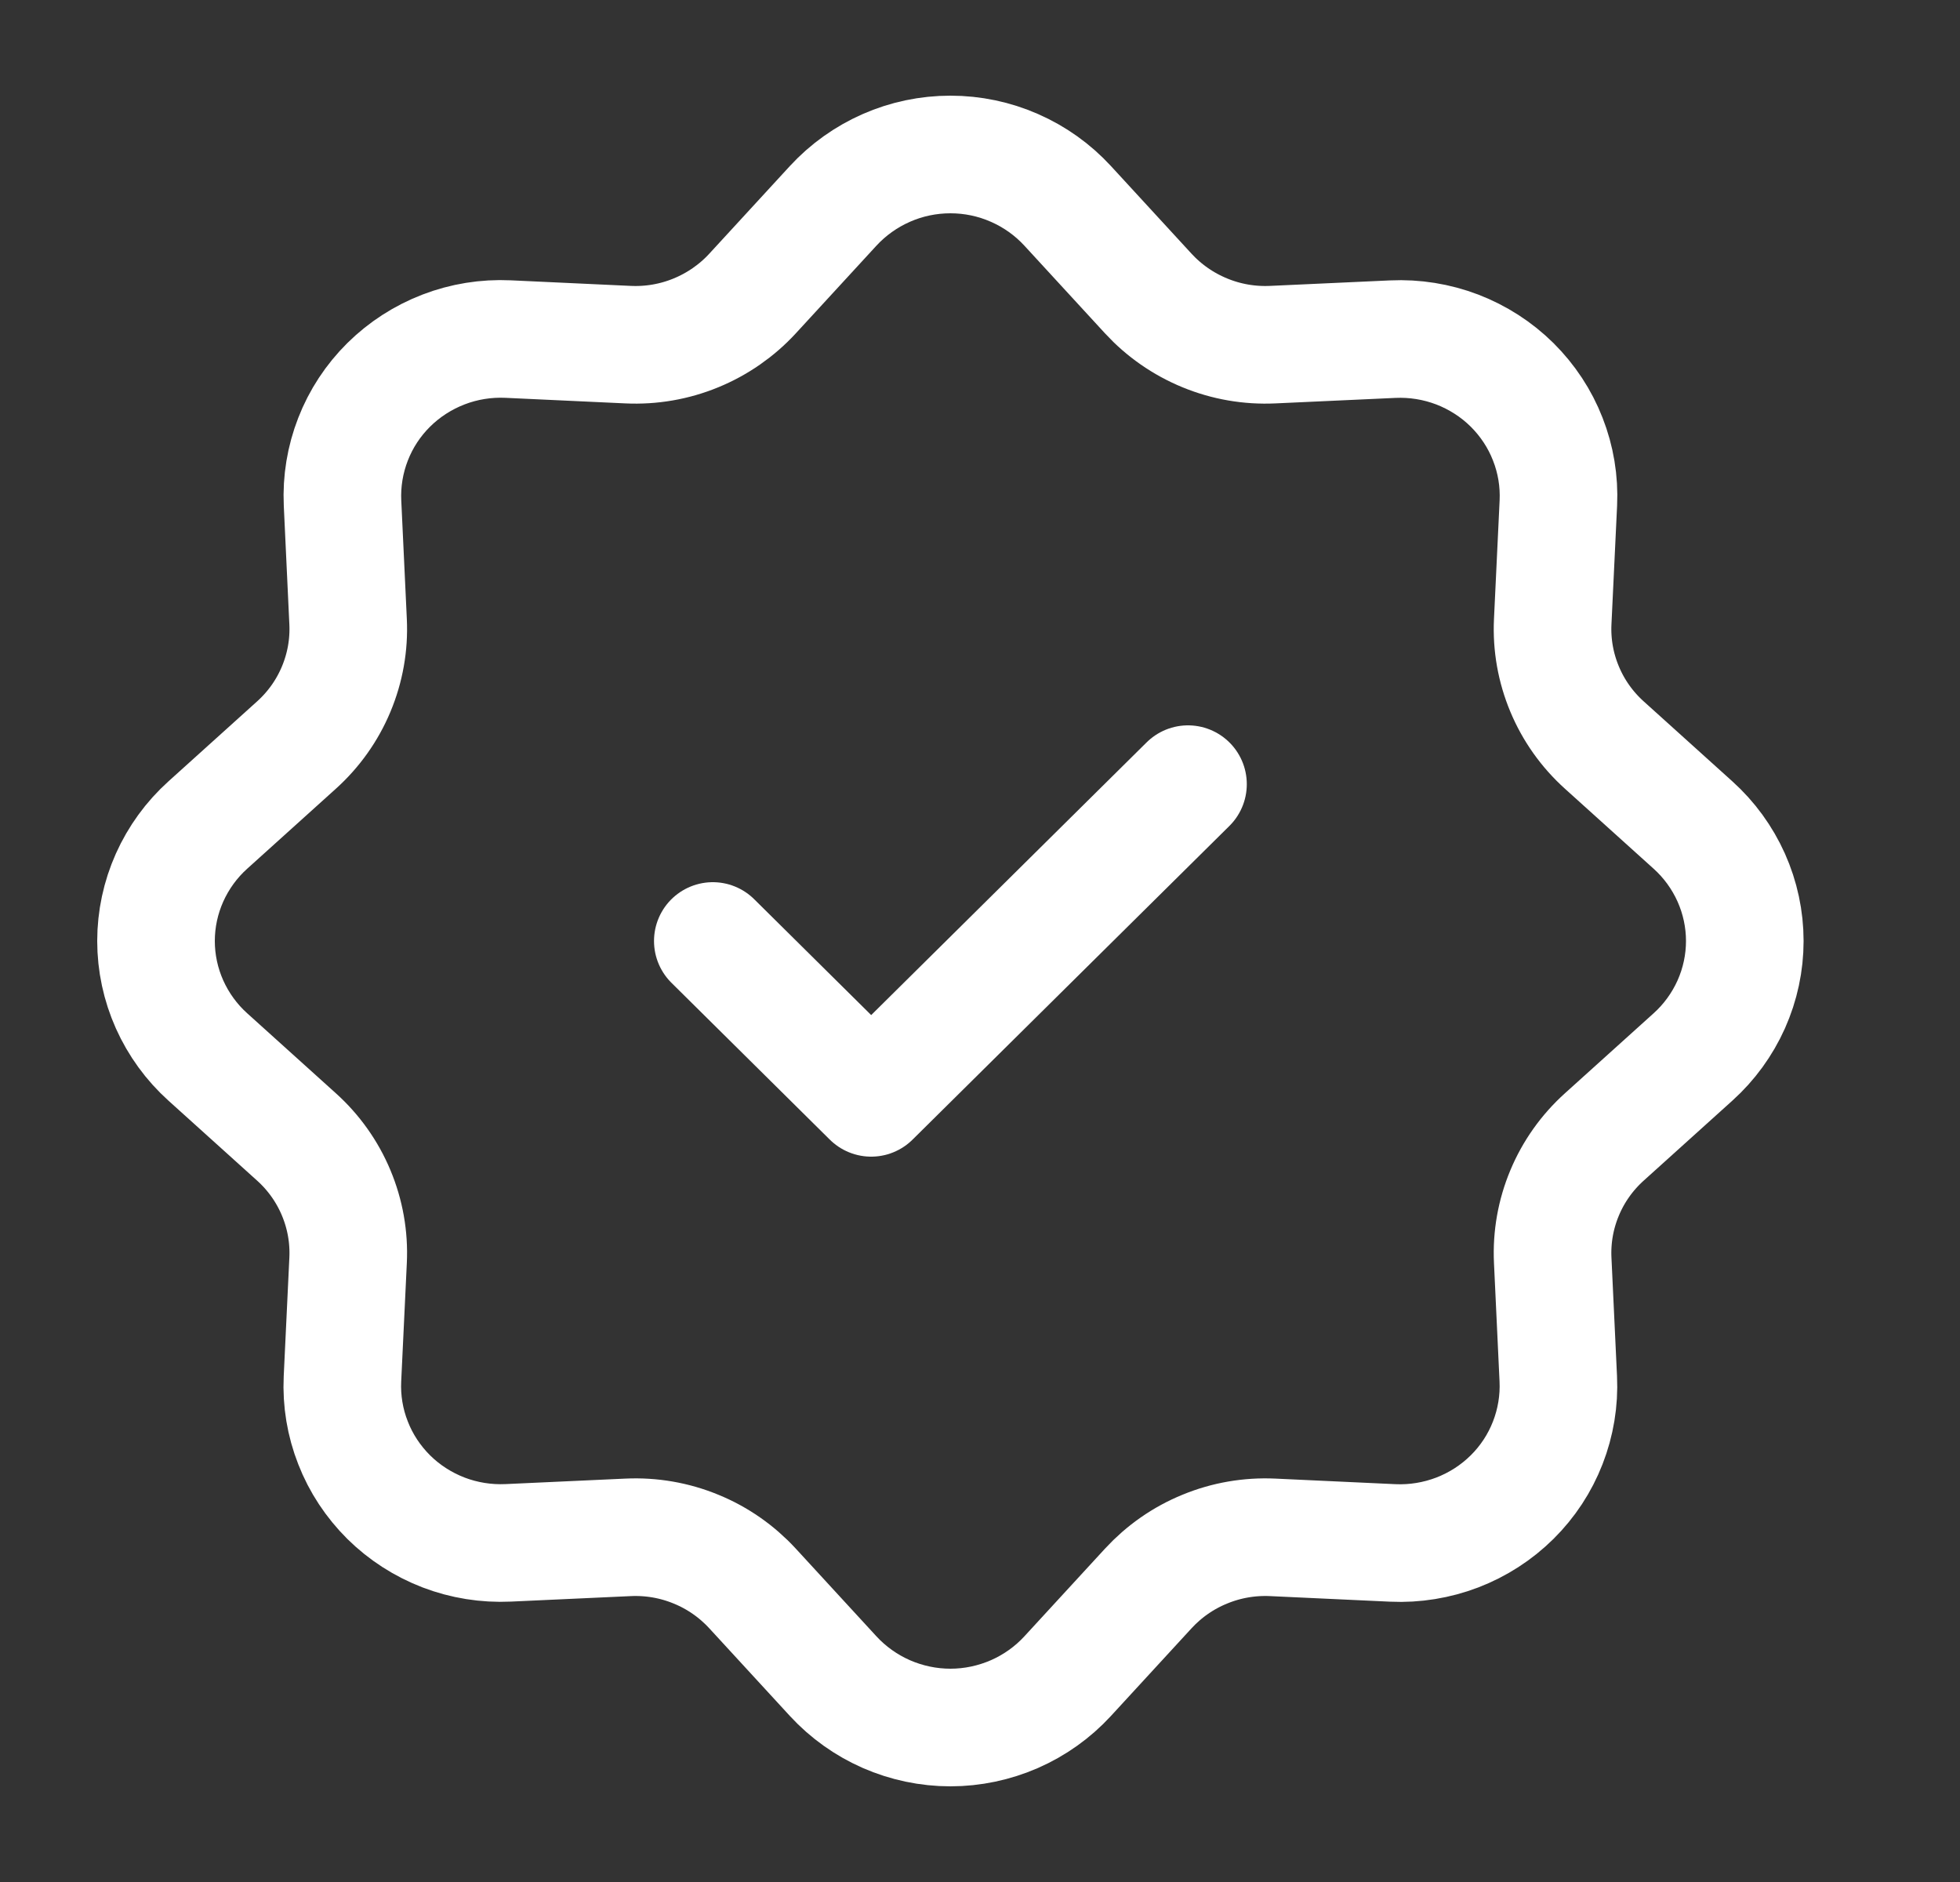 <svg width="25" height="24" viewBox="0 0 25 24" fill="none" xmlns="http://www.w3.org/2000/svg">
<rect x="0" y="0" width="25" height="24" fill="#333333" stroke="none"/>
<path d="M10.628 2.624C10.818 2.418 11.049 2.254 11.306 2.141C11.563 2.028 11.841 1.97 12.123 1.97C12.404 1.97 12.682 2.028 12.939 2.141C13.197 2.254 13.427 2.418 13.617 2.624L14.647 3.744C14.847 3.961 15.093 4.132 15.368 4.245C15.642 4.358 15.938 4.409 16.235 4.395L17.764 4.325C18.044 4.312 18.325 4.357 18.587 4.457C18.849 4.558 19.088 4.711 19.287 4.908C19.485 5.105 19.641 5.34 19.742 5.6C19.844 5.859 19.89 6.137 19.877 6.415L19.805 7.929C19.791 8.223 19.843 8.516 19.957 8.788C20.07 9.059 20.243 9.303 20.463 9.501L21.594 10.521C21.802 10.708 21.968 10.937 22.082 11.191C22.196 11.446 22.255 11.722 22.255 12C22.255 12.278 22.196 12.554 22.082 12.809C21.968 13.063 21.802 13.292 21.594 13.479L20.463 14.499C20.243 14.697 20.07 14.941 19.957 15.212C19.843 15.484 19.791 15.777 19.805 16.071L19.876 17.584C19.889 17.862 19.843 18.14 19.742 18.399C19.641 18.659 19.486 18.895 19.287 19.092C19.088 19.289 18.85 19.442 18.588 19.543C18.326 19.643 18.045 19.689 17.765 19.676L16.235 19.605C15.938 19.591 15.642 19.642 15.368 19.755C15.093 19.867 14.847 20.039 14.647 20.256L13.617 21.376C13.427 21.582 13.197 21.746 12.939 21.859C12.682 21.971 12.404 22.03 12.123 22.03C11.841 22.03 11.563 21.971 11.306 21.859C11.049 21.746 10.818 21.582 10.628 21.376L9.598 20.256C9.398 20.039 9.152 19.867 8.877 19.755C8.603 19.642 8.307 19.591 8.01 19.605L6.482 19.675C6.201 19.688 5.92 19.643 5.658 19.543C5.396 19.442 5.157 19.289 4.958 19.092C4.76 18.895 4.604 18.66 4.503 18.4C4.401 18.141 4.355 17.863 4.368 17.585L4.44 16.071C4.454 15.777 4.402 15.484 4.288 15.212C4.175 14.941 4.002 14.697 3.782 14.499L2.651 13.479C2.443 13.292 2.277 13.063 2.163 12.809C2.049 12.554 1.99 12.278 1.99 12C1.99 11.722 2.049 11.446 2.163 11.191C2.277 10.937 2.443 10.708 2.651 10.521L3.782 9.501C4.002 9.303 4.175 9.059 4.288 8.788C4.402 8.516 4.454 8.223 4.44 7.929L4.369 6.416C4.356 6.138 4.402 5.86 4.503 5.601C4.604 5.341 4.759 5.105 4.958 4.908C5.157 4.711 5.395 4.558 5.657 4.457C5.919 4.356 6.2 4.311 6.481 4.324L8.01 4.395C8.307 4.409 8.603 4.358 8.877 4.245C9.152 4.132 9.398 3.961 9.598 3.744L10.628 2.624V2.624Z" stroke="white" stroke-width="1.5"/>
<path d="M9.092 12L11.112 14L15.153 10" stroke="white" stroke-width="1.5" stroke-linecap="round" stroke-linejoin="round"/>
</svg>
